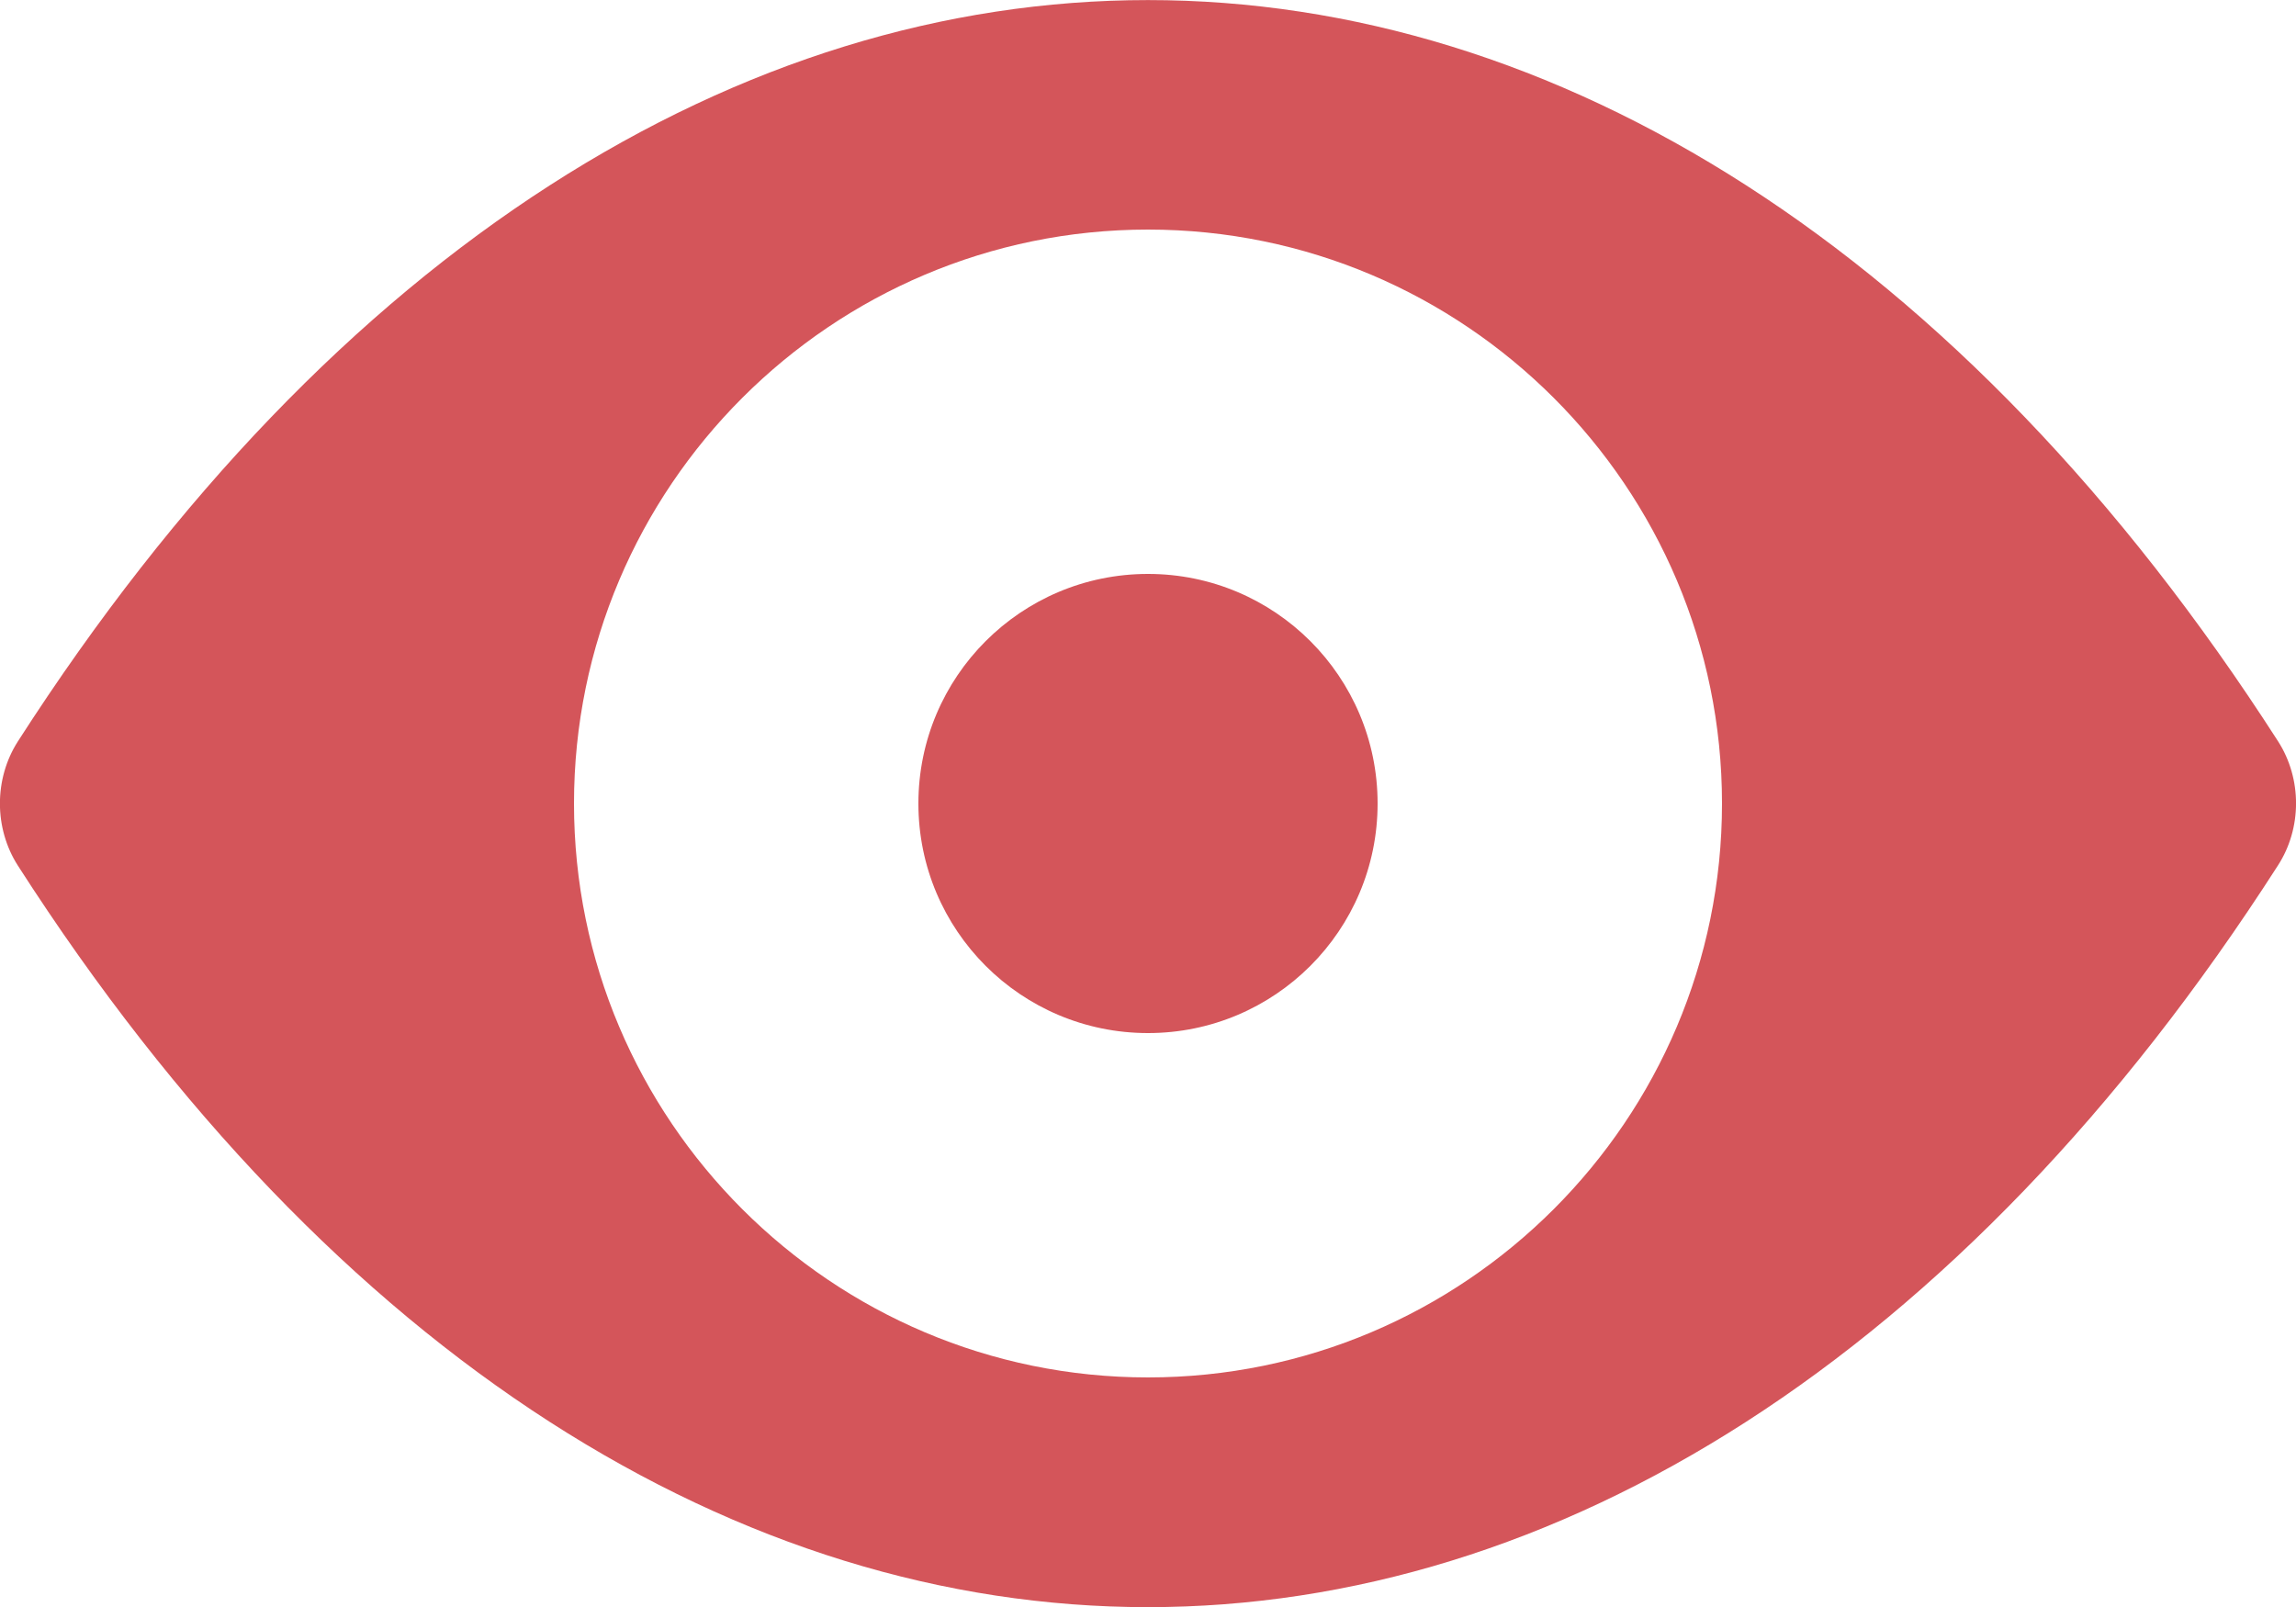 <?xml version="1.0" encoding="utf-8"?>
<!-- Generator: Adobe Illustrator 21.0.2, SVG Export Plug-In . SVG Version: 6.00 Build 0)  -->
<svg version="1.1" id="Layer_1" xmlns="http://www.w3.org/2000/svg" xmlns:xlink="http://www.w3.org/1999/xlink" x="0px" y="0px"
	 viewBox="0 0 800 560" style="enable-background:new 0 0 800 560;" xml:space="preserve">
<style type="text/css">
	.st0{fill:#D4555A;}
</style>
<g>
	<path class="st0" d="M793.8,258.4C572.5-86.1,227.5-86.1,6.2,258.4c-8.3,13-8.3,30.2,0,43.2c221.2,344.6,566.3,344.6,787.5,0
		C802.1,288.6,802.1,271.4,793.8,258.4z M400,480c-110.3,0-200-89.7-200-200S289.7,80,400,80s200,89.7,200,200S510.3,480,400,480z"
		/>
	<path class="st0" d="M400,200c-44.2,0-80,35.8-80,80s35.8,80,80,80s80-35.8,80-80S444.2,200,400,200z"/>
</g>
</svg>
